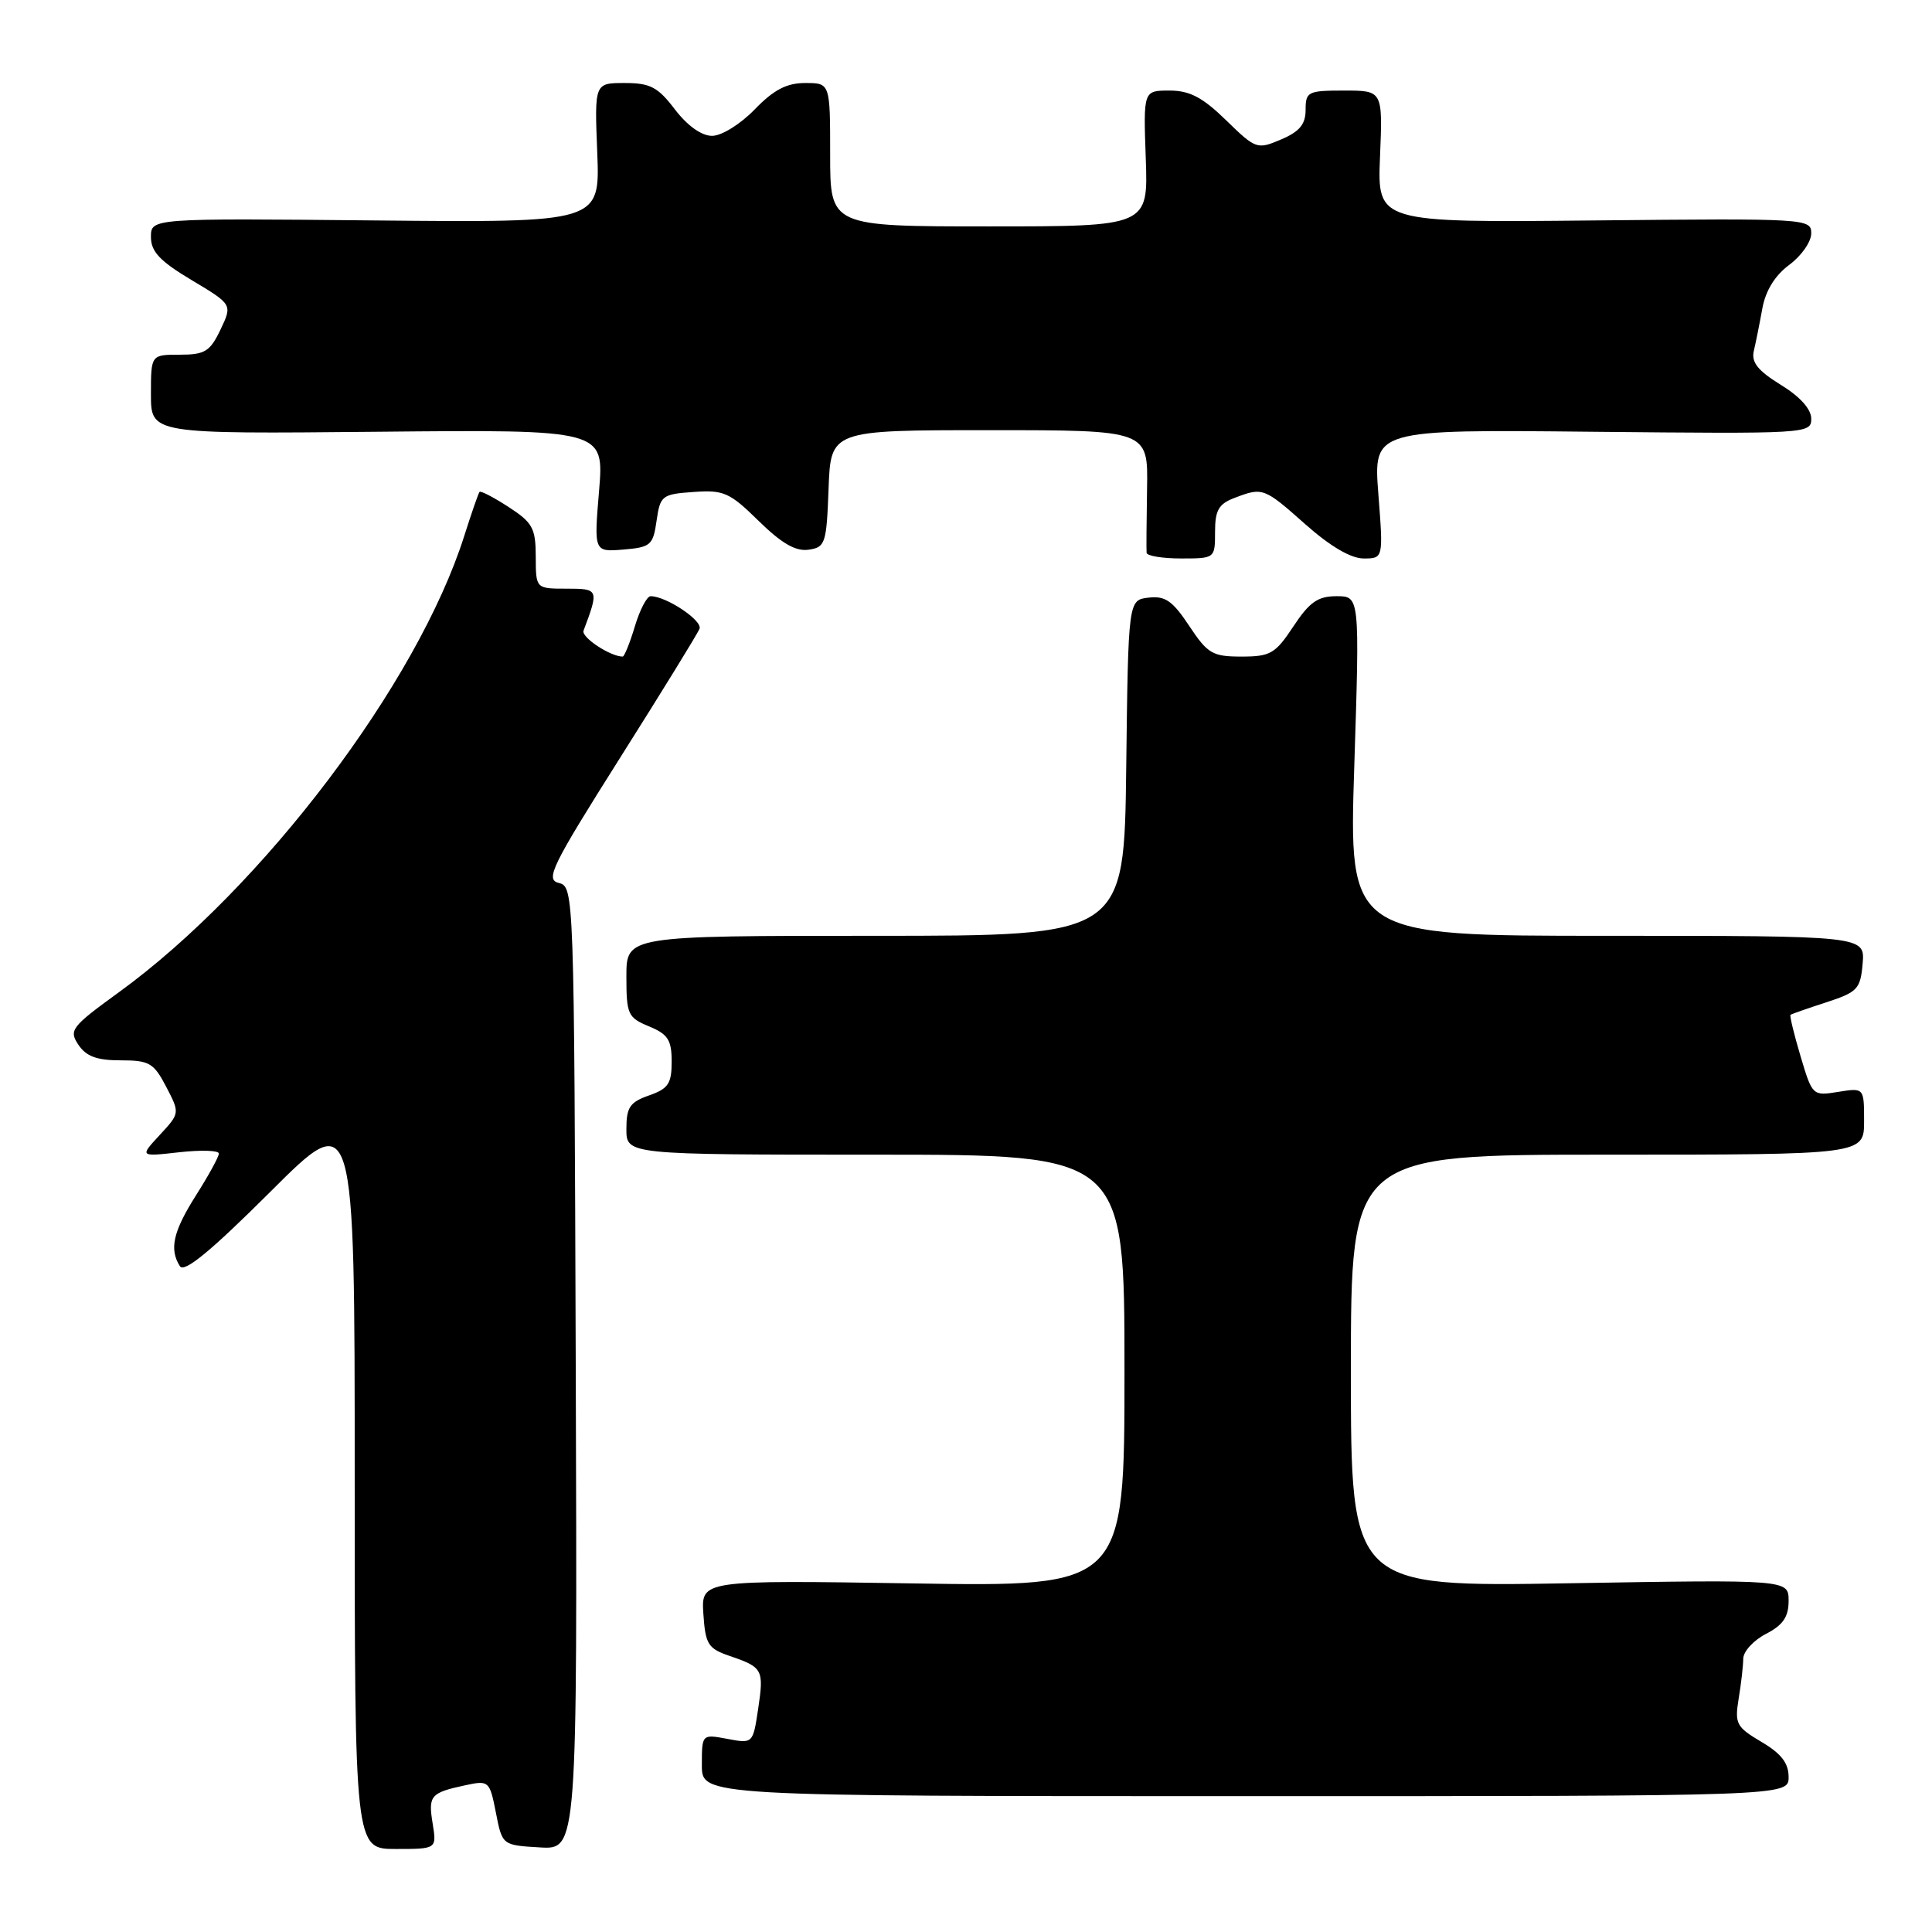 <?xml version="1.0" encoding="UTF-8" standalone="no"?>
<!DOCTYPE svg PUBLIC "-//W3C//DTD SVG 1.1//EN" "http://www.w3.org/Graphics/SVG/1.1/DTD/svg11.dtd" >
<svg xmlns="http://www.w3.org/2000/svg" xmlns:xlink="http://www.w3.org/1999/xlink" version="1.1" viewBox="0 0 256 256">
 <g >
 <path fill="currentColor"
d=" M 57.33 241.63 C 56.72 237.91 57.04 237.55 61.68 236.55 C 64.78 235.89 64.88 235.98 65.71 240.19 C 66.55 244.50 66.55 244.50 71.53 244.79 C 76.50 245.09 76.50 245.09 76.29 181.29 C 76.08 118.09 76.06 117.50 74.05 117.00 C 72.23 116.55 73.05 114.85 82.11 100.50 C 87.67 91.70 92.43 83.97 92.69 83.32 C 93.12 82.23 88.28 79.00 86.21 79.00 C 85.72 79.00 84.78 80.80 84.12 83.00 C 83.46 85.20 82.73 87.00 82.51 87.00 C 80.87 87.00 77.00 84.44 77.32 83.57 C 79.38 78.09 79.34 78.00 75.07 78.00 C 71.00 78.00 71.00 78.00 70.99 73.75 C 70.98 69.98 70.57 69.24 67.39 67.18 C 65.42 65.90 63.69 65.00 63.54 65.18 C 63.39 65.36 62.48 67.97 61.52 71.00 C 55.33 90.52 34.80 117.65 15.75 131.48 C 9.44 136.06 9.10 136.51 10.39 138.44 C 11.42 139.98 12.84 140.50 15.98 140.50 C 19.78 140.50 20.37 140.84 22.02 144.00 C 23.84 147.50 23.84 147.50 21.17 150.39 C 18.50 153.27 18.50 153.27 23.75 152.68 C 26.64 152.36 29.00 152.43 29.00 152.85 C 29.00 153.27 27.65 155.74 26.00 158.34 C 22.94 163.17 22.40 165.51 23.84 167.78 C 24.41 168.68 27.92 165.80 35.83 157.91 C 47.00 146.76 47.00 146.76 47.00 195.88 C 47.00 245.00 47.00 245.00 52.44 245.00 C 57.87 245.00 57.87 245.00 57.33 241.63 Z  M 237.00 235.47 C 237.00 233.62 236.03 232.36 233.40 230.81 C 230.07 228.84 229.84 228.40 230.38 225.09 C 230.71 223.12 230.98 220.72 230.99 219.78 C 231.00 218.83 232.35 217.35 234.00 216.50 C 236.26 215.33 237.00 214.25 237.00 212.12 C 237.00 209.30 237.00 209.30 208.00 209.79 C 179.00 210.28 179.00 210.28 179.00 181.64 C 179.00 153.00 179.00 153.00 213.00 153.00 C 247.00 153.00 247.00 153.00 247.00 148.56 C 247.00 144.13 247.00 144.13 243.57 144.68 C 240.18 145.23 240.14 145.19 238.58 139.95 C 237.71 137.04 237.12 134.57 237.25 134.47 C 237.39 134.36 239.53 133.61 242.00 132.81 C 246.14 131.46 246.52 131.05 246.81 127.67 C 247.12 124.00 247.12 124.00 212.92 124.00 C 178.72 124.00 178.72 124.00 179.45 101.50 C 180.17 79.00 180.17 79.00 177.10 79.00 C 174.62 79.00 173.51 79.78 171.38 83.00 C 168.99 86.62 168.33 87.00 164.50 87.00 C 160.66 87.00 160.02 86.62 157.58 82.94 C 155.38 79.62 154.40 78.93 152.20 79.19 C 149.50 79.50 149.50 79.50 149.23 101.75 C 148.96 124.00 148.96 124.00 115.98 124.00 C 83.00 124.00 83.00 124.00 83.00 129.38 C 83.00 134.41 83.19 134.84 86.00 136.00 C 88.51 137.04 89.00 137.80 89.00 140.67 C 89.00 143.59 88.55 144.26 86.00 145.15 C 83.46 146.04 83.00 146.72 83.00 149.60 C 83.00 153.00 83.00 153.00 116.00 153.00 C 149.00 153.00 149.00 153.00 149.00 181.63 C 149.00 210.26 149.00 210.26 120.95 209.81 C 92.91 209.37 92.91 209.37 93.20 213.85 C 93.47 217.89 93.82 218.44 96.68 219.42 C 101.08 220.92 101.24 221.22 100.46 226.43 C 99.77 231.04 99.76 231.05 96.38 230.41 C 93.00 229.78 93.00 229.78 93.00 233.89 C 93.00 238.00 93.00 238.00 165.00 238.00 C 237.00 238.00 237.00 238.00 237.00 235.47 Z  M 161.00 70.48 C 161.00 67.61 161.48 66.77 163.57 65.98 C 167.33 64.54 167.48 64.60 173.00 69.50 C 176.26 72.39 179.00 74.00 180.68 74.00 C 183.30 74.00 183.30 74.00 182.64 65.46 C 181.98 56.91 181.98 56.91 210.99 57.21 C 239.50 57.49 240.00 57.47 240.00 55.49 C 240.00 54.21 238.52 52.56 235.96 50.99 C 232.92 49.11 232.04 48.01 232.39 46.50 C 232.65 45.40 233.16 42.87 233.52 40.87 C 233.95 38.51 235.19 36.50 237.09 35.09 C 238.69 33.91 240.00 32.04 240.00 30.93 C 240.00 28.96 239.46 28.93 211.25 29.21 C 182.50 29.50 182.50 29.50 182.86 20.75 C 183.22 12.00 183.22 12.00 178.11 12.00 C 173.30 12.00 173.00 12.15 173.00 14.55 C 173.00 16.47 172.20 17.44 169.75 18.48 C 166.58 19.83 166.40 19.77 162.46 15.93 C 159.34 12.89 157.64 12.00 154.96 12.00 C 151.50 12.00 151.50 12.00 151.82 21.00 C 152.14 30.00 152.14 30.00 131.07 30.00 C 110.00 30.00 110.00 30.00 110.00 20.50 C 110.00 11.00 110.00 11.00 106.70 11.00 C 104.23 11.00 102.53 11.89 100.00 14.50 C 98.10 16.46 95.62 18.00 94.35 18.00 C 92.96 18.00 91.09 16.67 89.43 14.50 C 87.17 11.53 86.16 11.00 82.77 11.00 C 78.77 11.00 78.77 11.00 79.14 20.25 C 79.50 29.50 79.50 29.50 49.75 29.21 C 20.00 28.92 20.00 28.92 20.00 31.40 C 20.00 33.34 21.18 34.60 25.40 37.12 C 30.80 40.35 30.80 40.35 29.22 43.67 C 27.83 46.58 27.15 47.00 23.81 47.00 C 20.00 47.00 20.00 47.00 20.00 52.25 C 20.00 57.50 20.00 57.50 50.03 57.21 C 80.05 56.92 80.05 56.92 79.38 65.03 C 78.70 73.14 78.70 73.14 82.60 72.82 C 86.22 72.52 86.54 72.24 87.00 69.00 C 87.48 65.67 87.71 65.48 91.90 65.19 C 95.89 64.90 96.68 65.25 100.52 69.02 C 103.56 72.00 105.42 73.08 107.13 72.84 C 109.36 72.52 109.52 72.05 109.79 64.75 C 110.08 57.00 110.08 57.00 131.11 57.00 C 152.13 57.00 152.13 57.00 151.99 64.75 C 151.92 69.01 151.89 72.84 151.93 73.25 C 151.97 73.66 154.03 74.00 156.50 74.00 C 160.98 74.00 161.00 73.99 161.00 70.48 Z "/>
</g>
</svg>